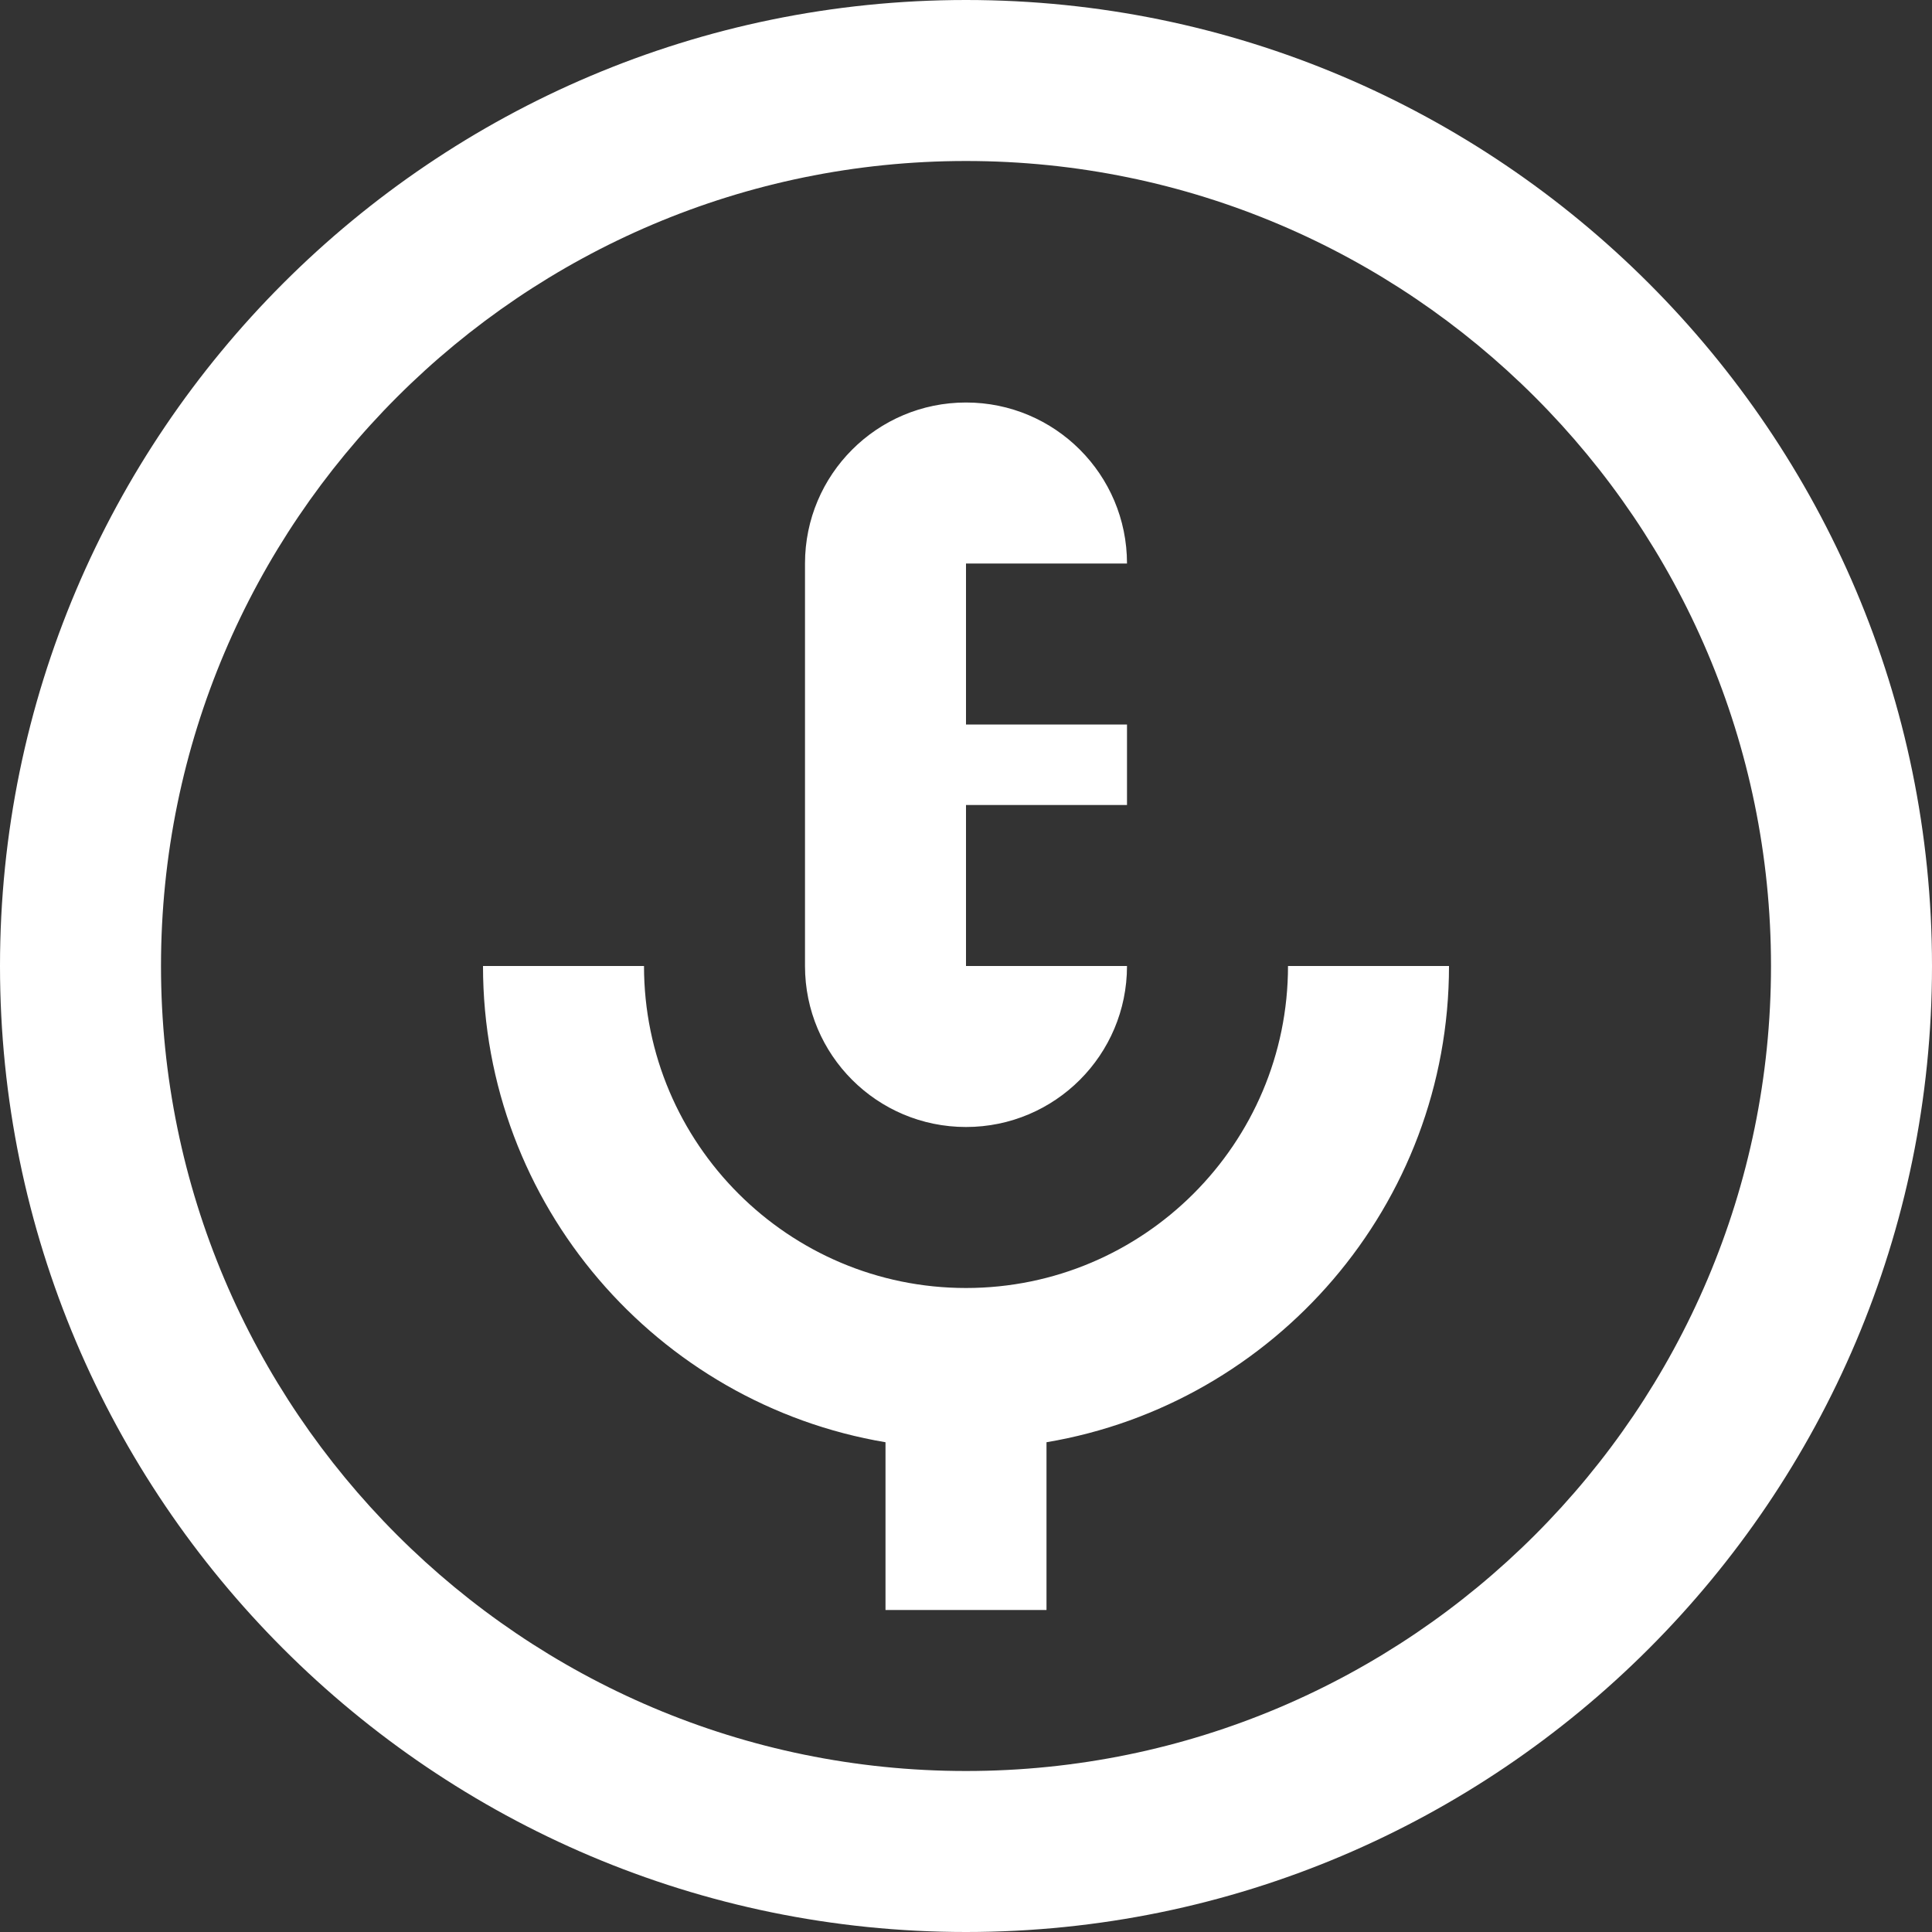 <?xml version="1.0" encoding="UTF-8"?>
<svg fill="#FFFFFF" xmlns="http://www.w3.org/2000/svg" id="Layer_1" data-name="Layer 1" viewBox="0 0 24 24">
  <rect x="0" y="0" width="24" height="24" fill="#333333" stroke="none"/>
  <path d="m12,0C5.383,0,0,5.383,0,12s5.383,12,12,12,12-5.383,12-12S18.617,0,12,0Zm0,22c-5.514,0-10-4.486-10-10S6.486,2,12,2s10,4.486,10,10-4.486,10-10,10Zm4-10h2c0,2.968-2.166,5.439-5,5.916v2.084h-2v-2.084c-2.834-.477-5-2.948-5-5.916h2c0,2.206,1.794,4,4,4s4-1.794,4-4Zm-6,0v-5c0-1.105.895-2,2-2s2,.895,2,2h-2v2h2v1h-2v2h2c0,1.105-.895,2-2,2s-2-.895-2-2Z"/>
</svg>
